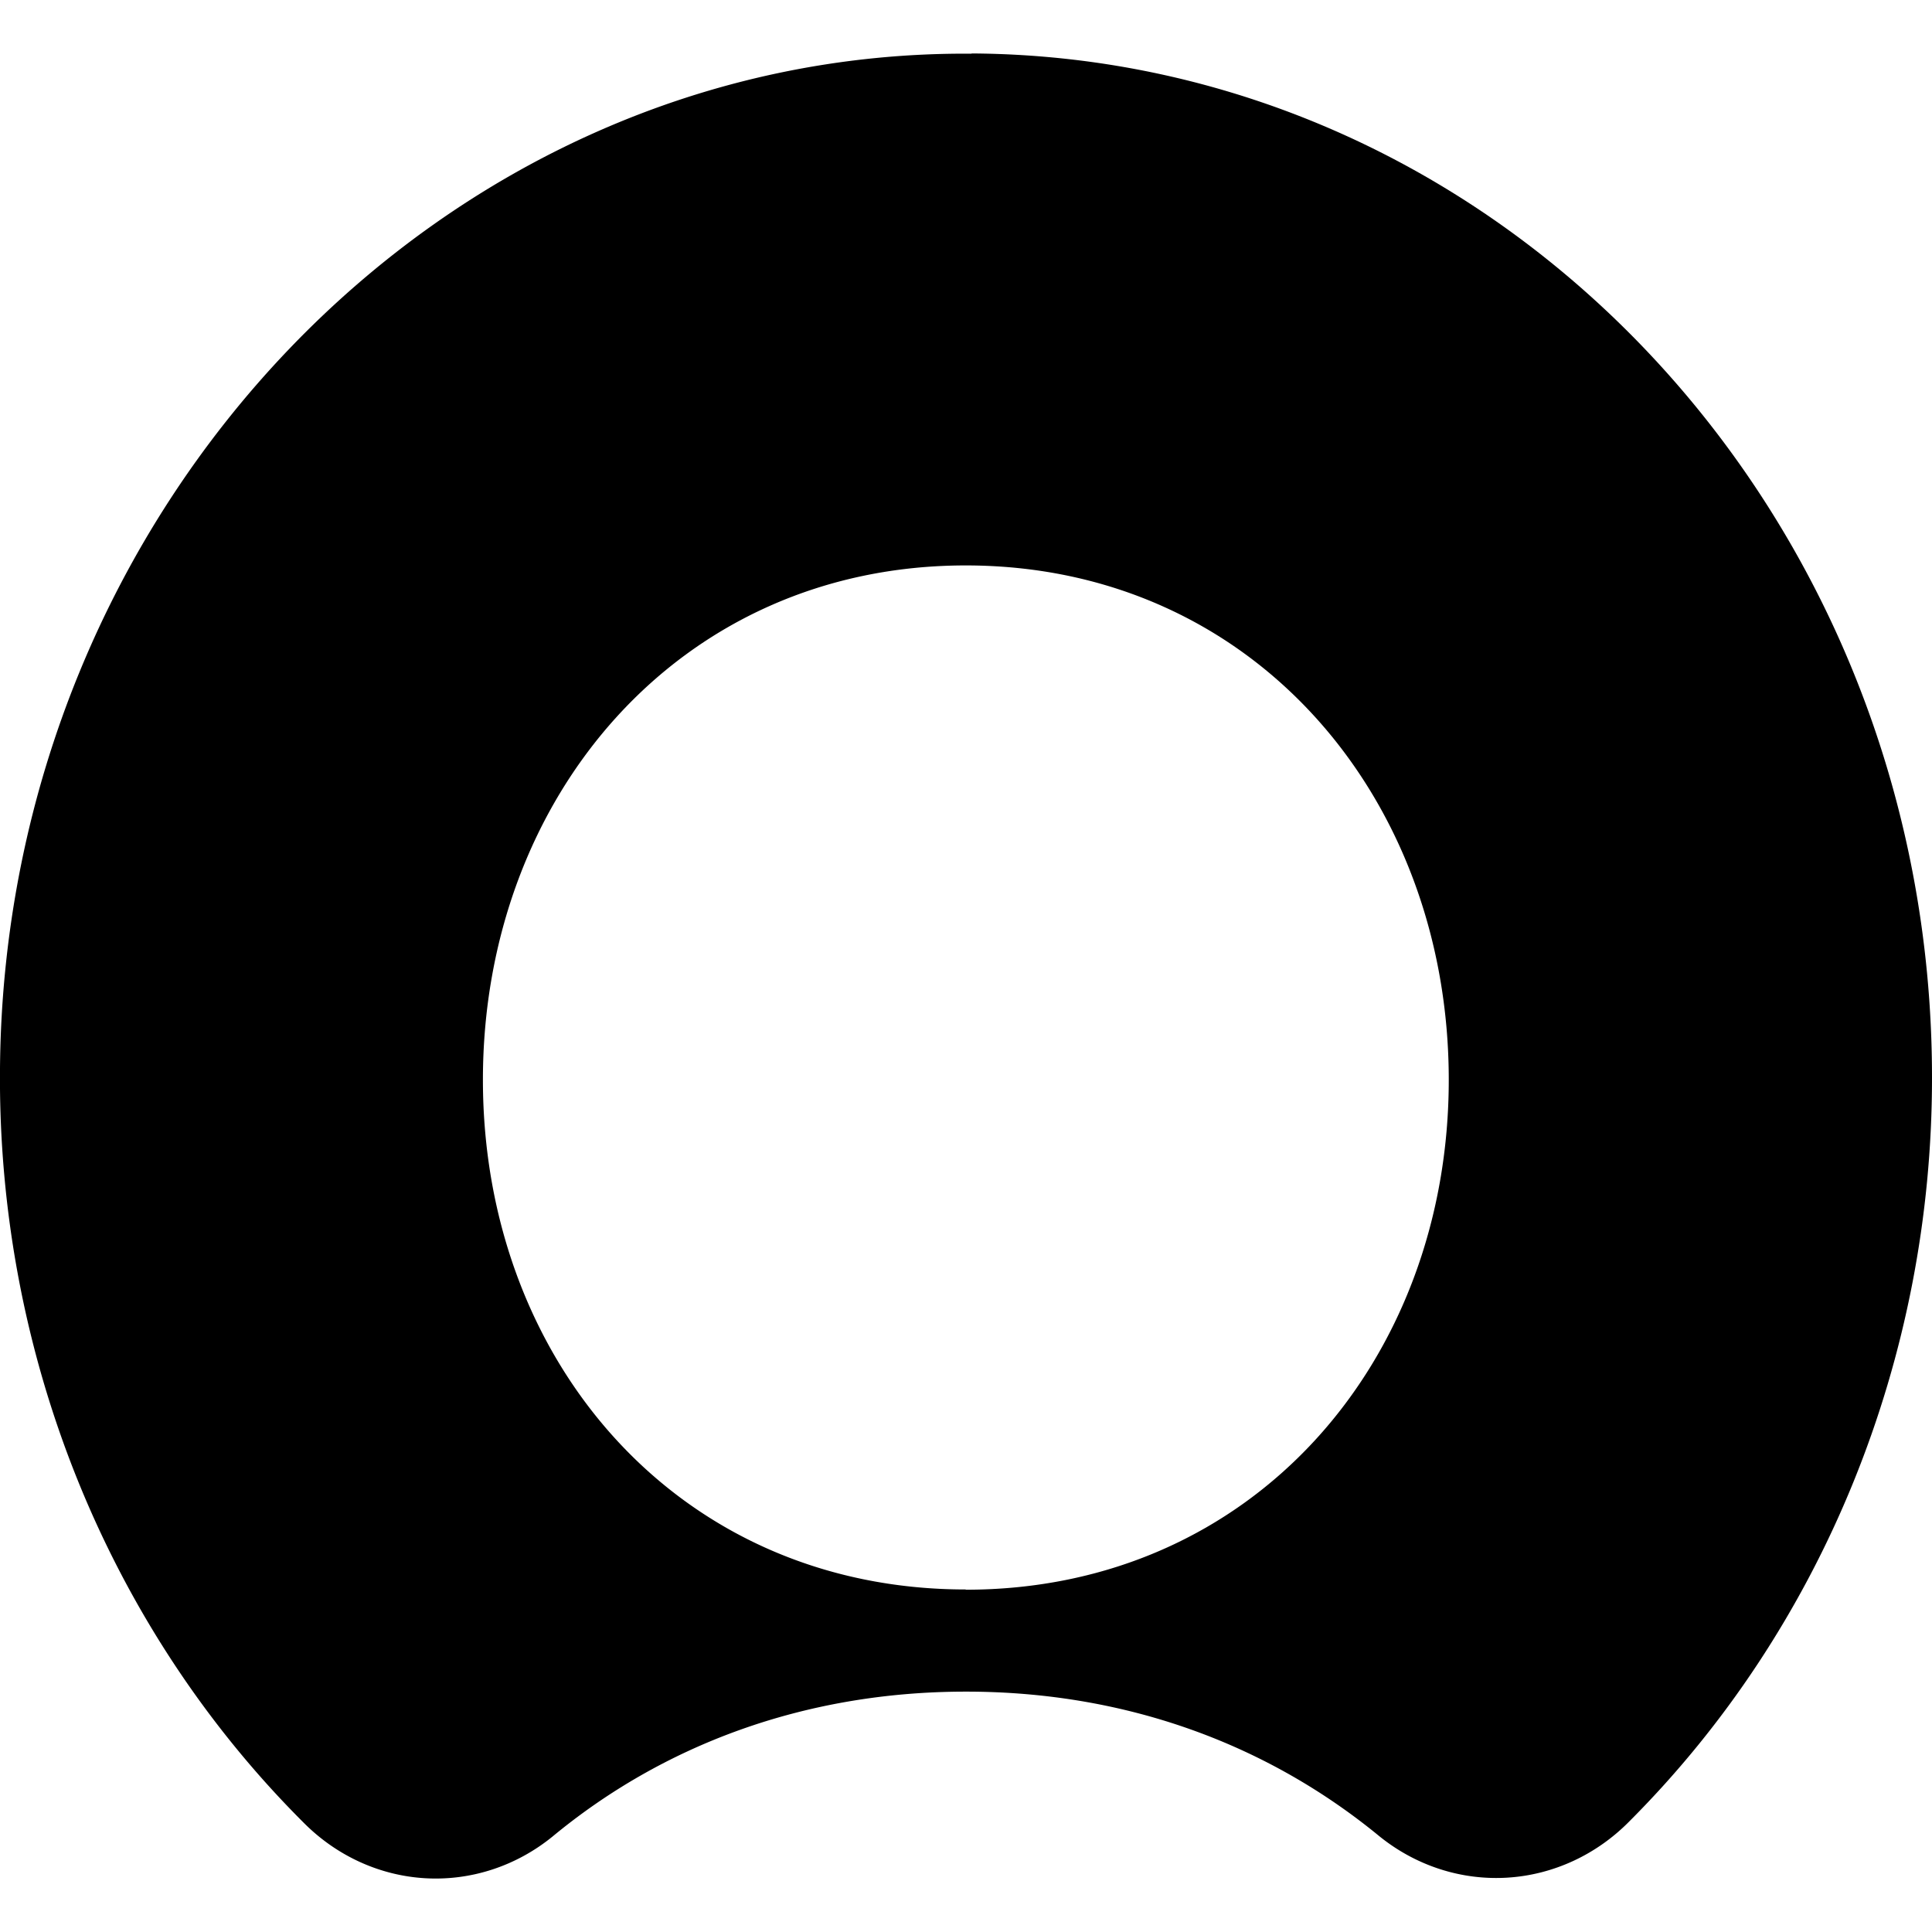 <svg role="image" viewBox="0 0 24 24" xmlns="http://www.w3.org/2000/svg">
   <path
      d="M11.997 19.745c-3.562 0-5.998-2.83-5.998-6.331 0-3.51 2.438-6.39 5.998-6.39 3.563 0 6 2.88 6 6.39 0 3.5-2.437 6.334-6 6.334M12.069.667C5.497.617.055 6.3 0 13.274A12.032 12.713 0 0 0 3.77 22.64a2.378 2.512 0 0 0 3.094.174c1.364-1.129 3.12-1.8 5.136-1.8s3.767.671 5.137 1.798a2.389 2.524 0 0 0 3.11-.193A12.032 12.713 0 0 0 24 13.384C24 6.383 18.662.702 12.069.664" />
</svg>